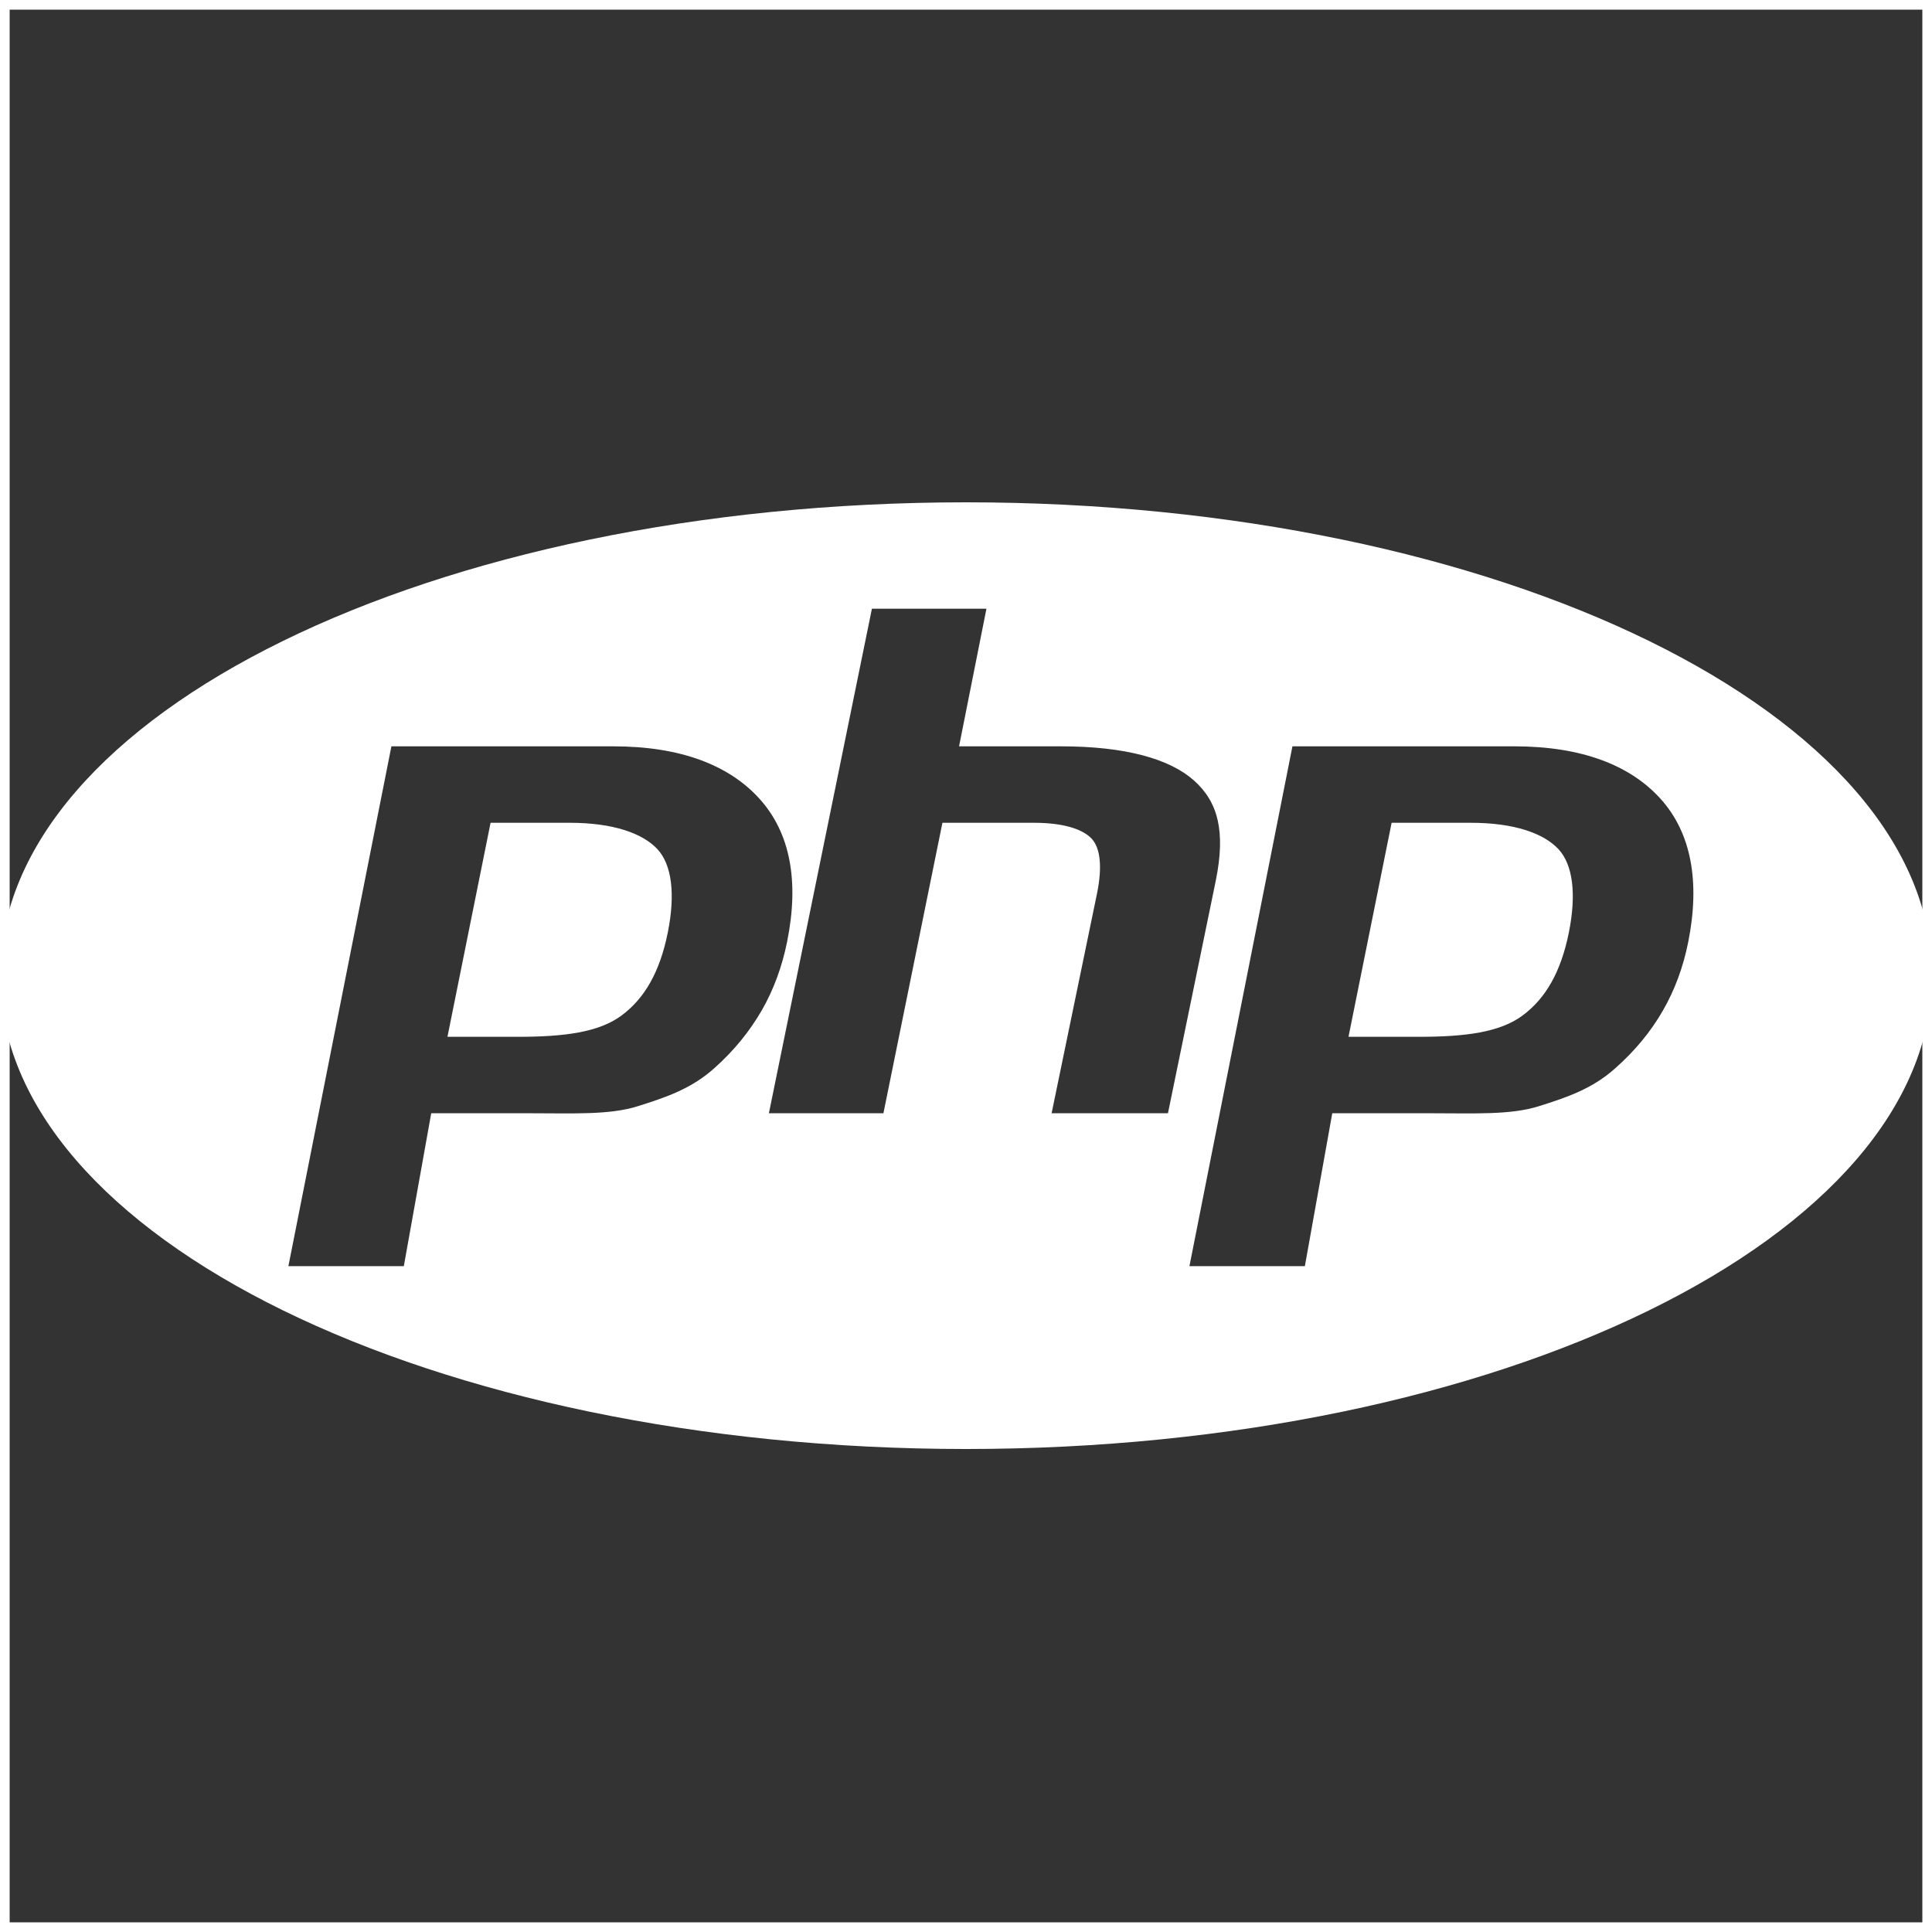 <svg width="100" height="100" viewBox="0 0 100 100" fill="none" xmlns="http://www.w3.org/2000/svg">
<rect x="0" y="0" width="100" height="100" fill="#333333" stroke="none"/>
<path d="M50 26C22.387 26 0 36.969 0 50.5C0 64.031 22.387 75 50 75C77.613 75 100 64.031 100 50.5C100 36.969 77.613 26 50 26ZM36.99 55.273C35.797 56.353 34.471 56.798 33.012 57.257C31.553 57.717 29.696 57.622 27.438 57.622H22.32L20.902 65.535H14.927L20.259 38.63H31.749C35.206 38.63 37.728 39.592 39.313 41.346C40.898 43.1 41.375 45.591 40.743 48.735C40.482 50.03 40.042 51.234 39.422 52.307C38.801 53.381 37.99 54.384 36.99 55.273ZM54.431 57.622L56.789 46.211C57.057 44.875 56.959 43.883 56.493 43.398C56.027 42.912 55.035 42.587 53.518 42.587H48.78L45.726 57.622H39.798L45.13 31.508H51.058L49.641 38.63H54.922C58.245 38.63 60.537 39.275 61.798 40.396C63.059 41.516 63.438 43.051 62.933 45.561L60.453 57.622H54.431ZM87.379 48.776C87.119 50.072 86.679 51.256 86.059 52.328C85.439 53.402 84.629 54.384 83.628 55.273C82.434 56.353 81.109 56.798 79.65 57.257C78.192 57.717 76.333 57.622 74.075 57.622H68.958L67.54 65.535H61.565L66.896 38.63H78.387C81.844 38.63 84.366 39.592 85.95 41.346C87.534 43.1 88.011 45.633 87.379 48.776ZM76.123 42.587H72.03L69.798 53.665H73.434C75.841 53.665 77.637 53.436 78.815 52.557C79.996 51.681 80.79 50.32 81.204 48.268C81.6 46.297 81.42 44.759 80.663 43.949C79.906 43.138 78.393 42.587 76.123 42.587ZM29.486 42.587H25.392L23.16 53.665H26.795C29.203 53.665 30.998 53.436 32.178 52.557C33.357 51.681 34.152 50.32 34.565 48.268C34.961 46.297 34.781 44.759 34.025 43.949C33.268 43.138 31.756 42.587 29.486 42.587Z" fill="white"/>
<rect width="100" height="100" stroke="white"/>
</svg>
